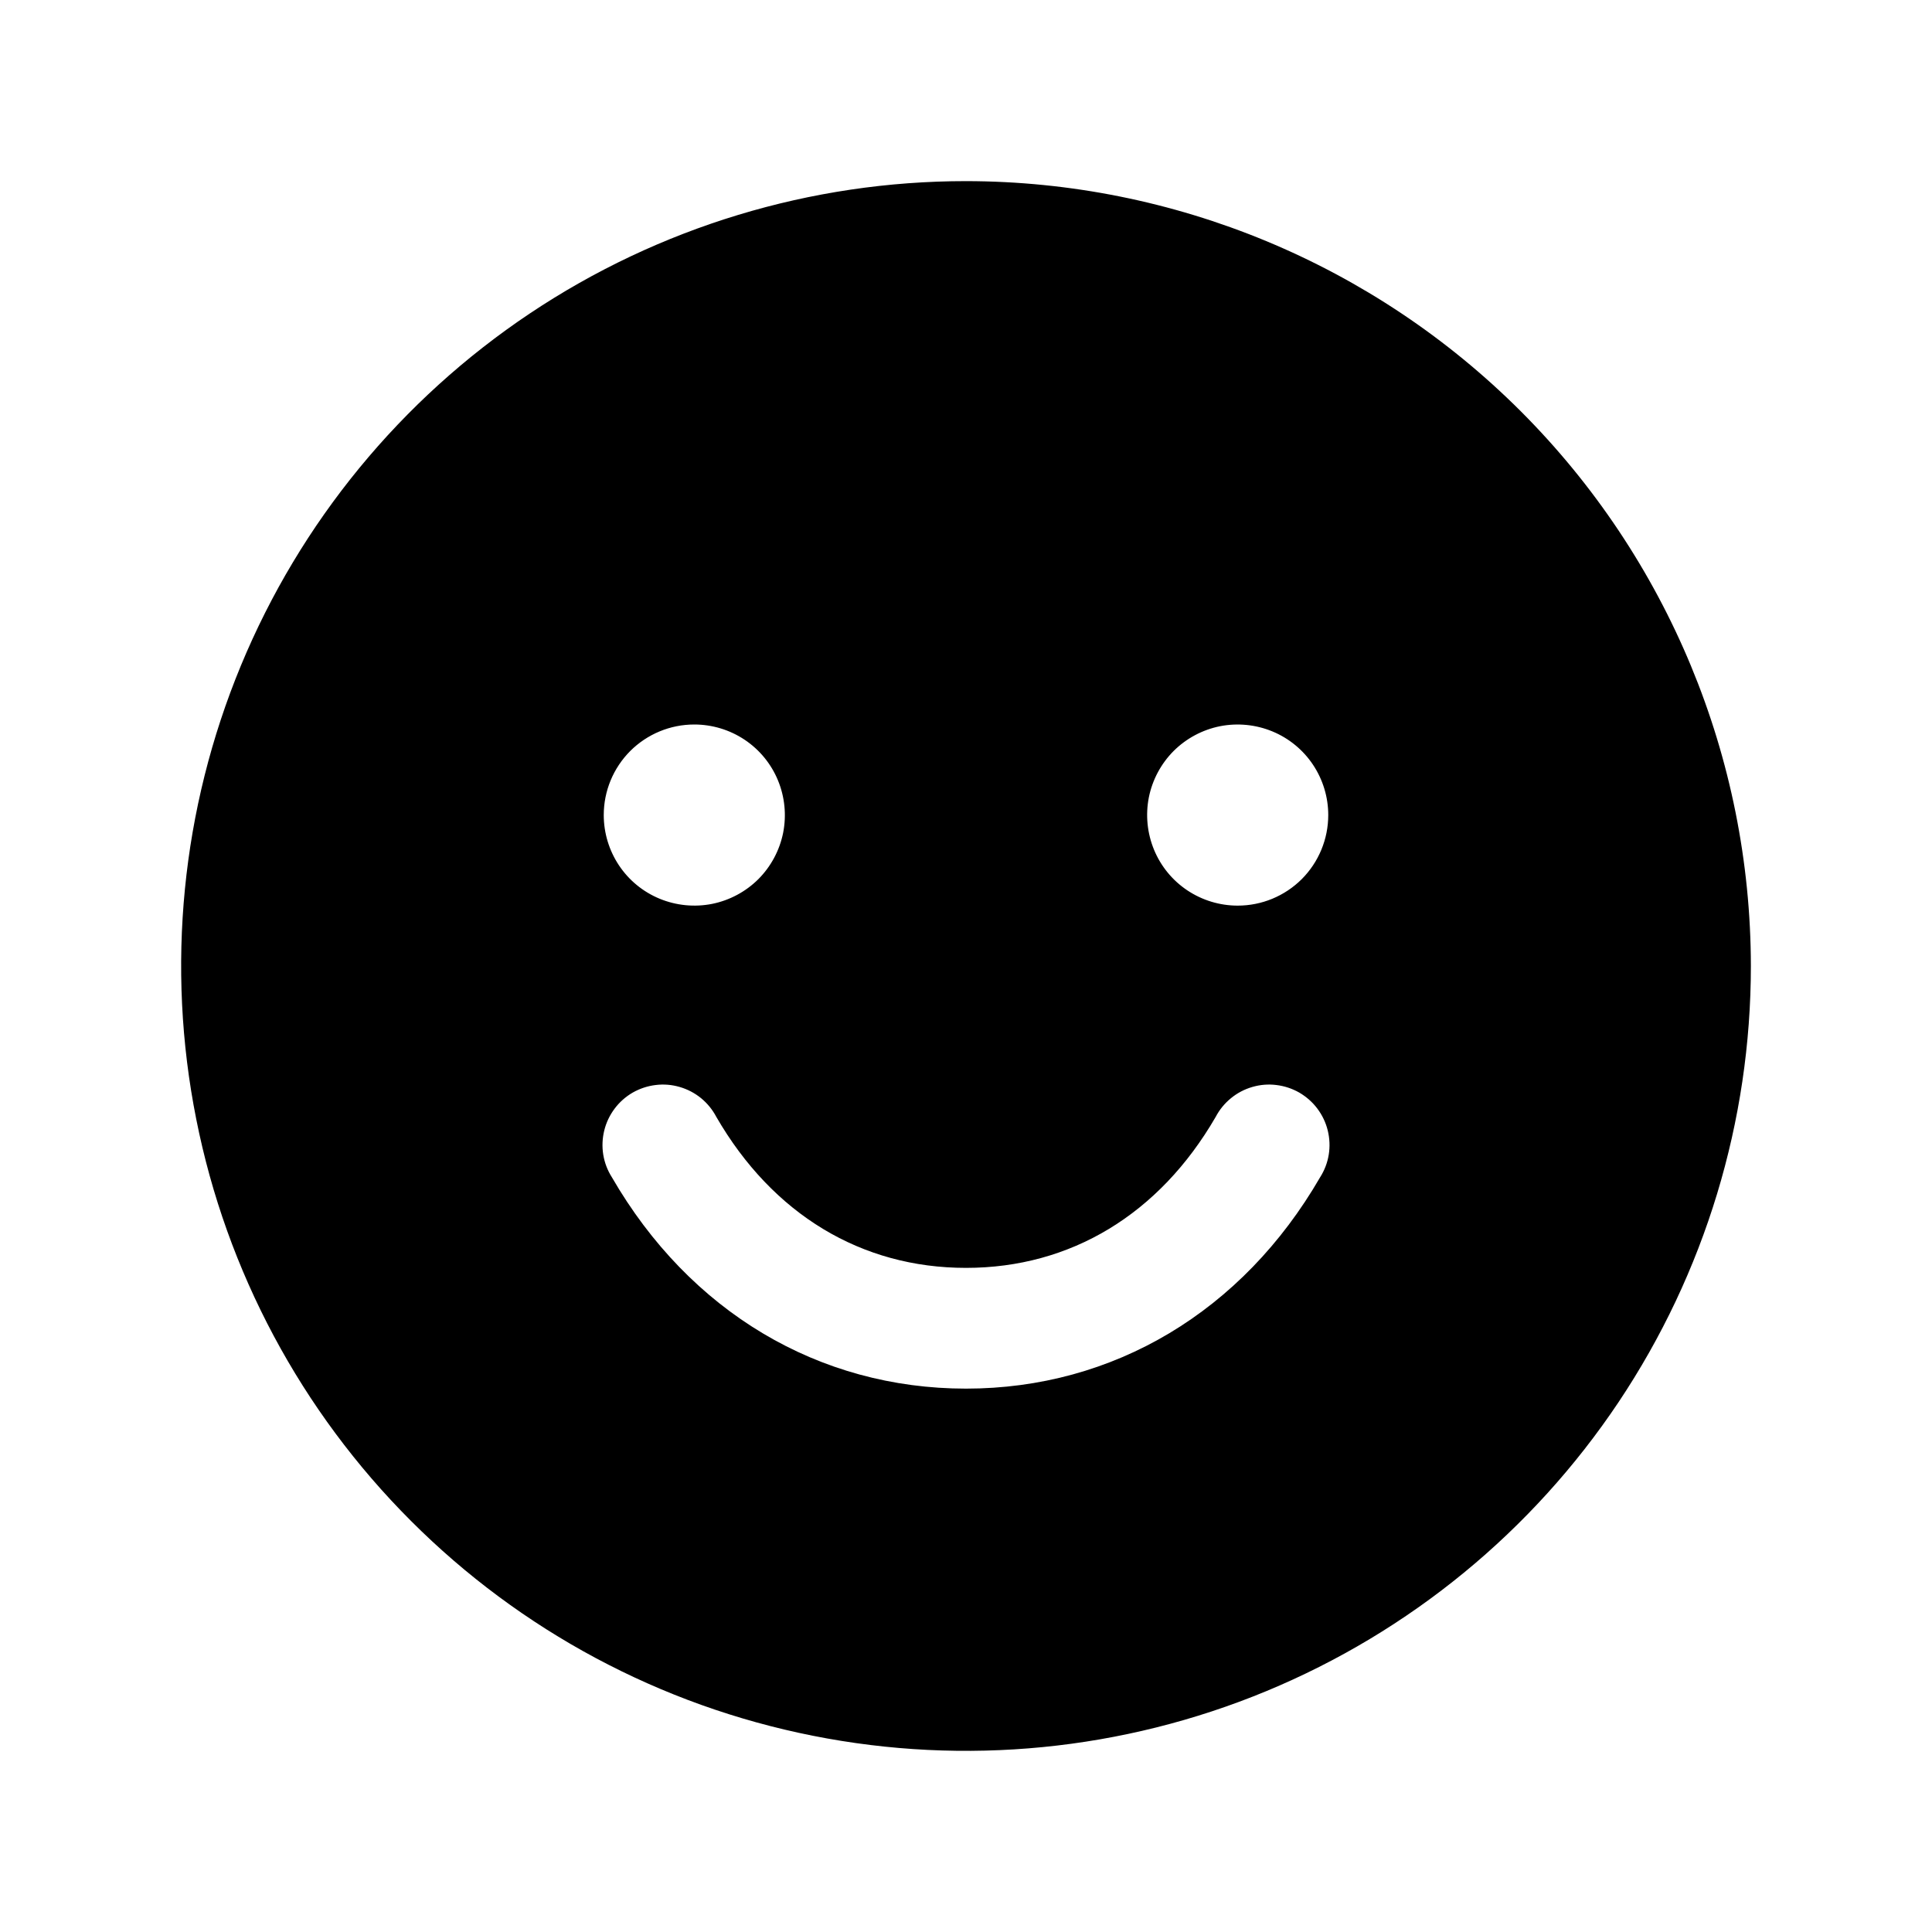 <svg width="28" height="28" viewBox="0 0 28 28" fill="none" xmlns="http://www.w3.org/2000/svg">
<path d="M14 2.625C11.75 2.625 9.551 3.292 7.68 4.542C5.81 5.792 4.352 7.568 3.491 9.647C2.63 11.726 2.405 14.013 2.844 16.219C3.282 18.426 4.366 20.453 5.957 22.043C7.547 23.634 9.574 24.718 11.781 25.156C13.987 25.595 16.274 25.37 18.353 24.509C20.431 23.648 22.208 22.19 23.458 20.32C24.708 18.449 25.375 16.25 25.375 14C25.372 10.984 24.172 8.093 22.04 5.96C19.907 3.828 17.016 2.628 14 2.625ZM10.062 10.5C10.322 10.5 10.576 10.577 10.792 10.721C11.008 10.865 11.176 11.07 11.275 11.31C11.374 11.55 11.4 11.814 11.35 12.069C11.299 12.323 11.174 12.557 10.991 12.741C10.807 12.924 10.573 13.049 10.319 13.1C10.064 13.15 9.8 13.124 9.56 13.025C9.32 12.926 9.115 12.758 8.971 12.542C8.827 12.326 8.75 12.072 8.75 11.812C8.75 11.464 8.888 11.131 9.134 10.884C9.381 10.638 9.714 10.5 10.062 10.5ZM19.132 17.062C18.006 19.008 16.136 20.125 14 20.125C11.864 20.125 9.994 19.009 8.868 17.062C8.805 16.963 8.762 16.852 8.743 16.735C8.724 16.619 8.729 16.5 8.757 16.385C8.785 16.27 8.836 16.163 8.907 16.068C8.977 15.974 9.066 15.895 9.169 15.835C9.271 15.777 9.384 15.739 9.501 15.725C9.618 15.71 9.737 15.72 9.85 15.753C9.964 15.786 10.069 15.841 10.161 15.916C10.252 15.991 10.327 16.083 10.382 16.188C11.199 17.599 12.483 18.375 14 18.375C15.517 18.375 16.801 17.598 17.618 16.188C17.673 16.083 17.748 15.991 17.84 15.916C17.931 15.841 18.036 15.786 18.15 15.753C18.263 15.72 18.382 15.71 18.499 15.725C18.616 15.739 18.729 15.777 18.831 15.835C18.933 15.895 19.023 15.974 19.093 16.068C19.164 16.163 19.215 16.27 19.243 16.385C19.271 16.5 19.276 16.619 19.257 16.735C19.238 16.852 19.195 16.963 19.132 17.062ZM17.938 13.125C17.678 13.125 17.424 13.048 17.208 12.904C16.992 12.76 16.824 12.555 16.725 12.315C16.626 12.075 16.6 11.811 16.65 11.556C16.701 11.302 16.826 11.068 17.009 10.884C17.193 10.701 17.427 10.576 17.681 10.525C17.936 10.475 18.2 10.501 18.44 10.6C18.68 10.699 18.885 10.867 19.029 11.083C19.173 11.299 19.25 11.553 19.25 11.812C19.25 12.161 19.112 12.494 18.866 12.741C18.619 12.987 18.286 13.125 17.938 13.125Z" fill="black"/>
</svg>
